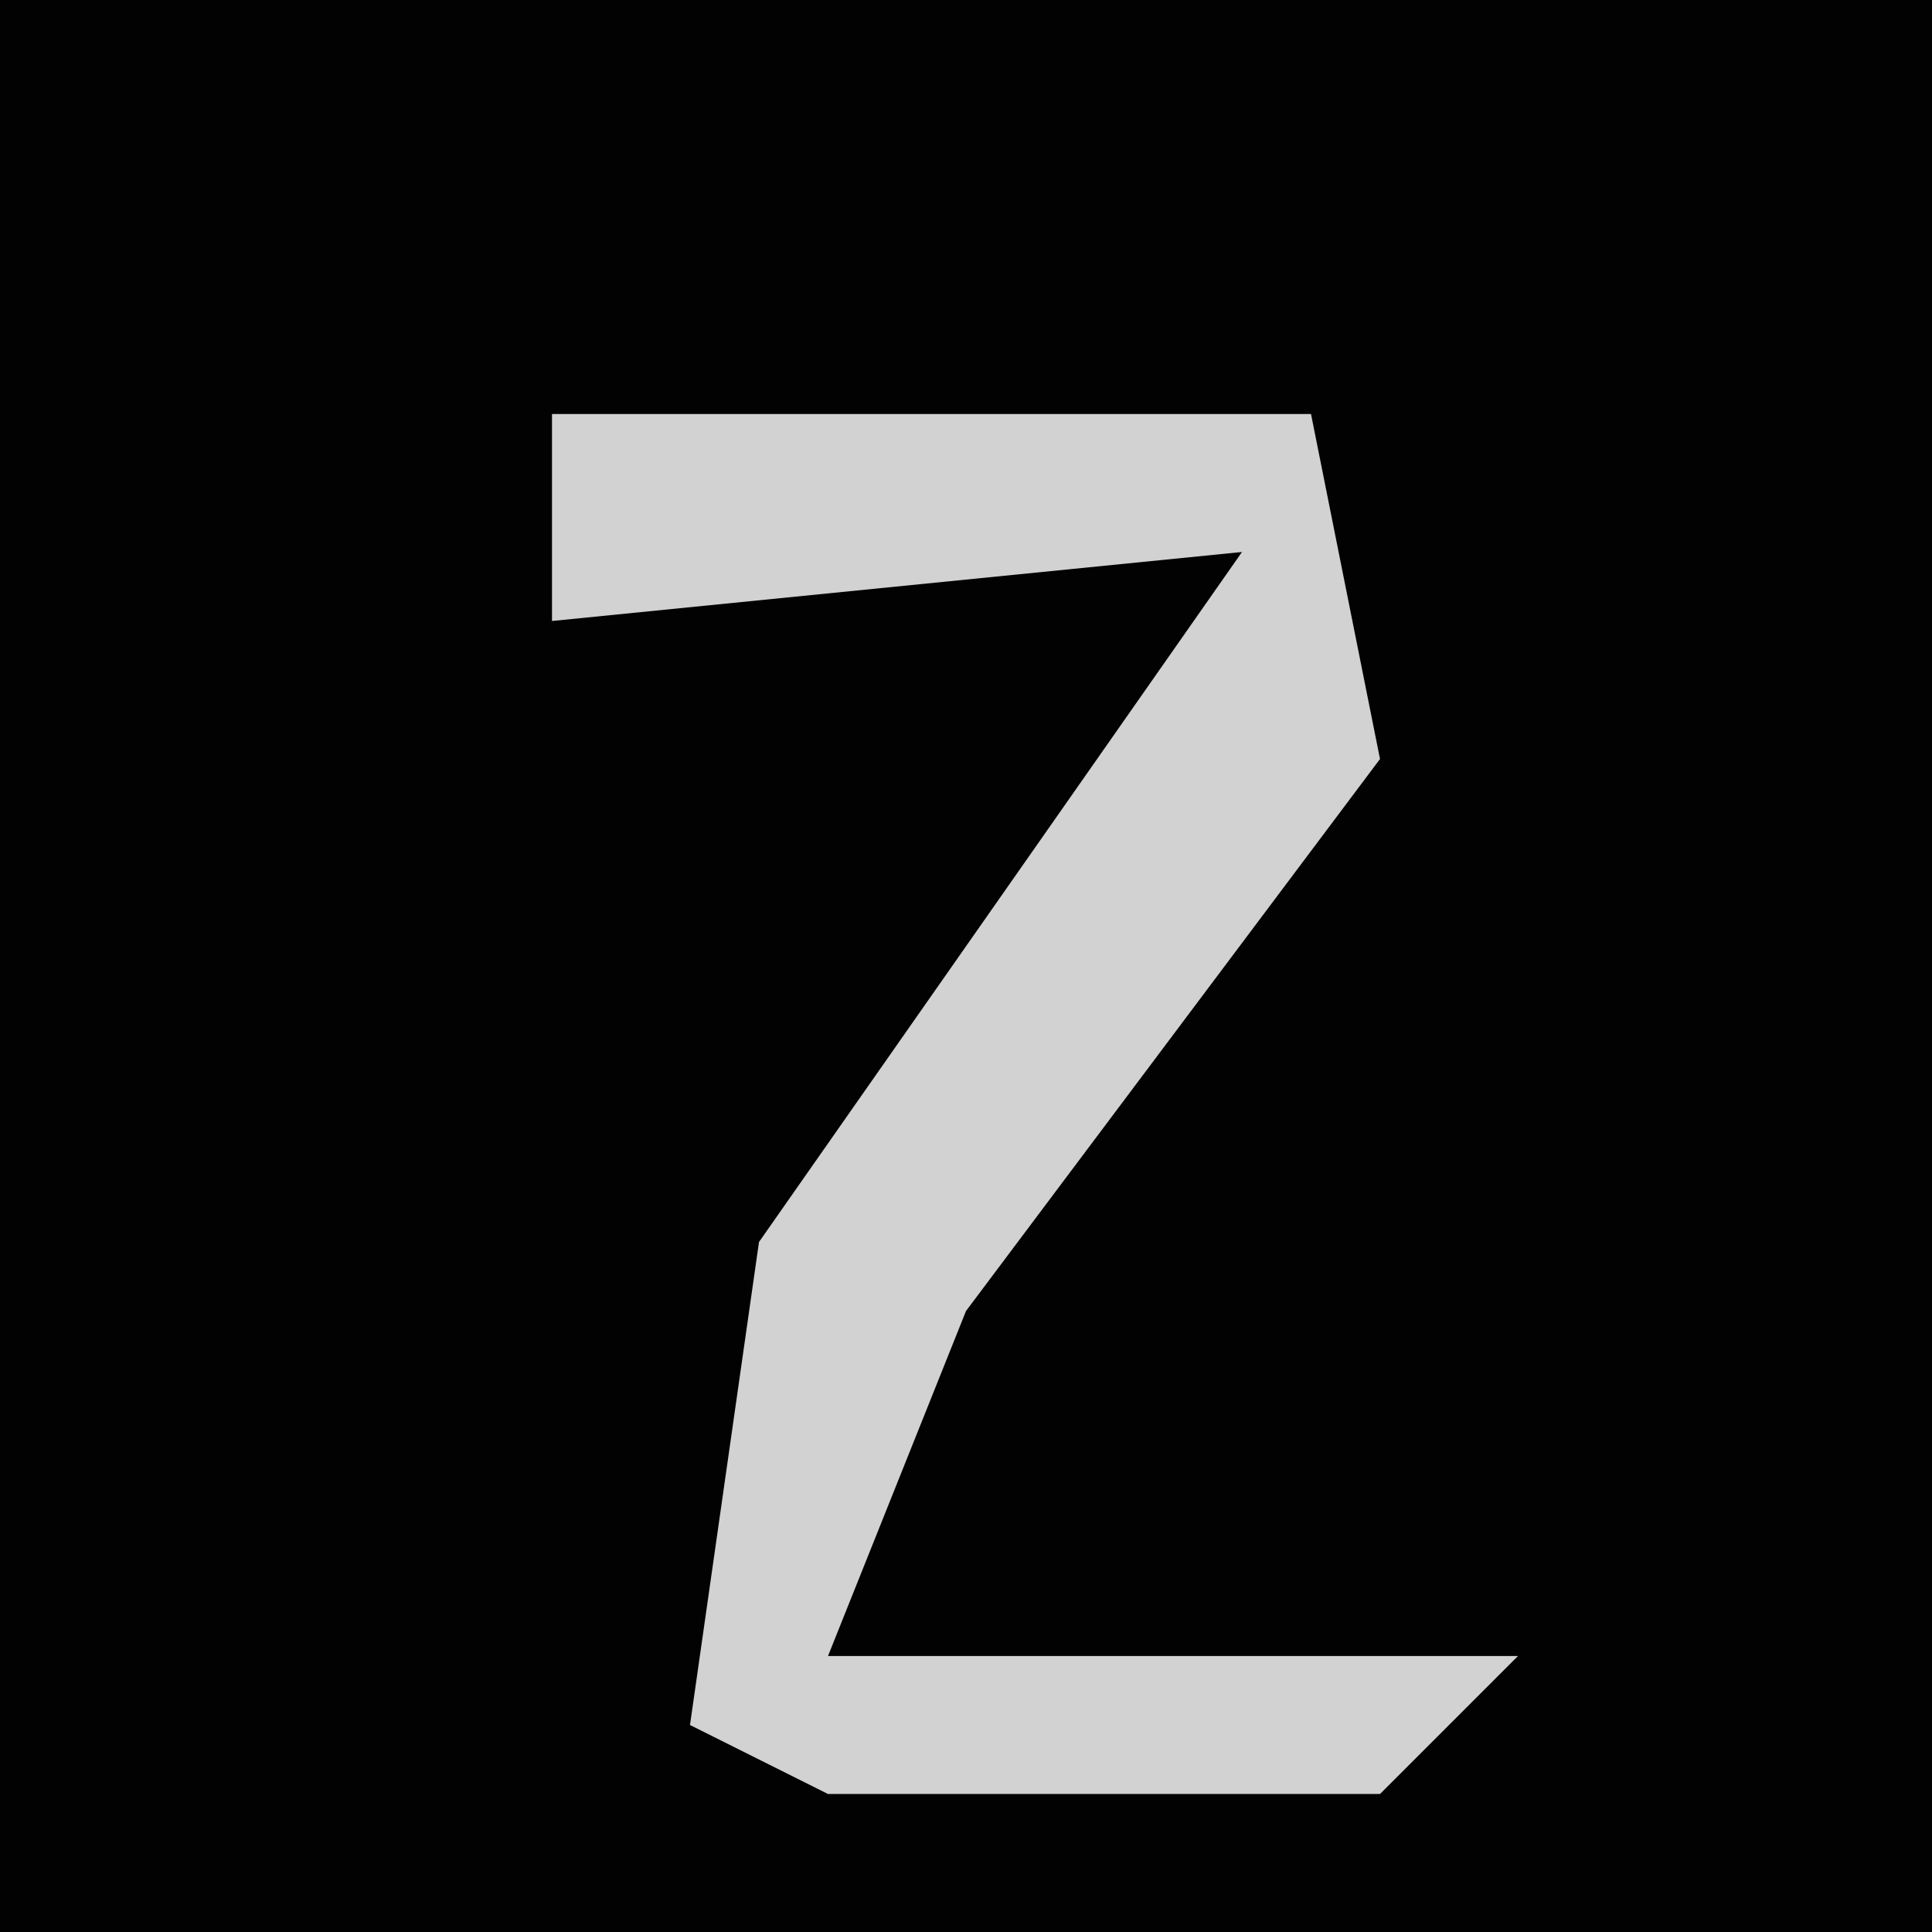 <?xml version="1.0" encoding="UTF-8"?>
<svg version="1.1" xmlns="http://www.w3.org/2000/svg" width="28" height="28">
<path d="M0,0 L28,0 L28,28 L0,28 Z " fill="#020202" transform="translate(0,0)"/>
<path d="M0,0 L11,0 L12,5 L6,13 L4,18 L14,18 L12,20 L4,20 L2,19 L3,12 L10,2 L0,3 Z " fill="#D2D2D2" transform="translate(8,6)"/>
</svg>
